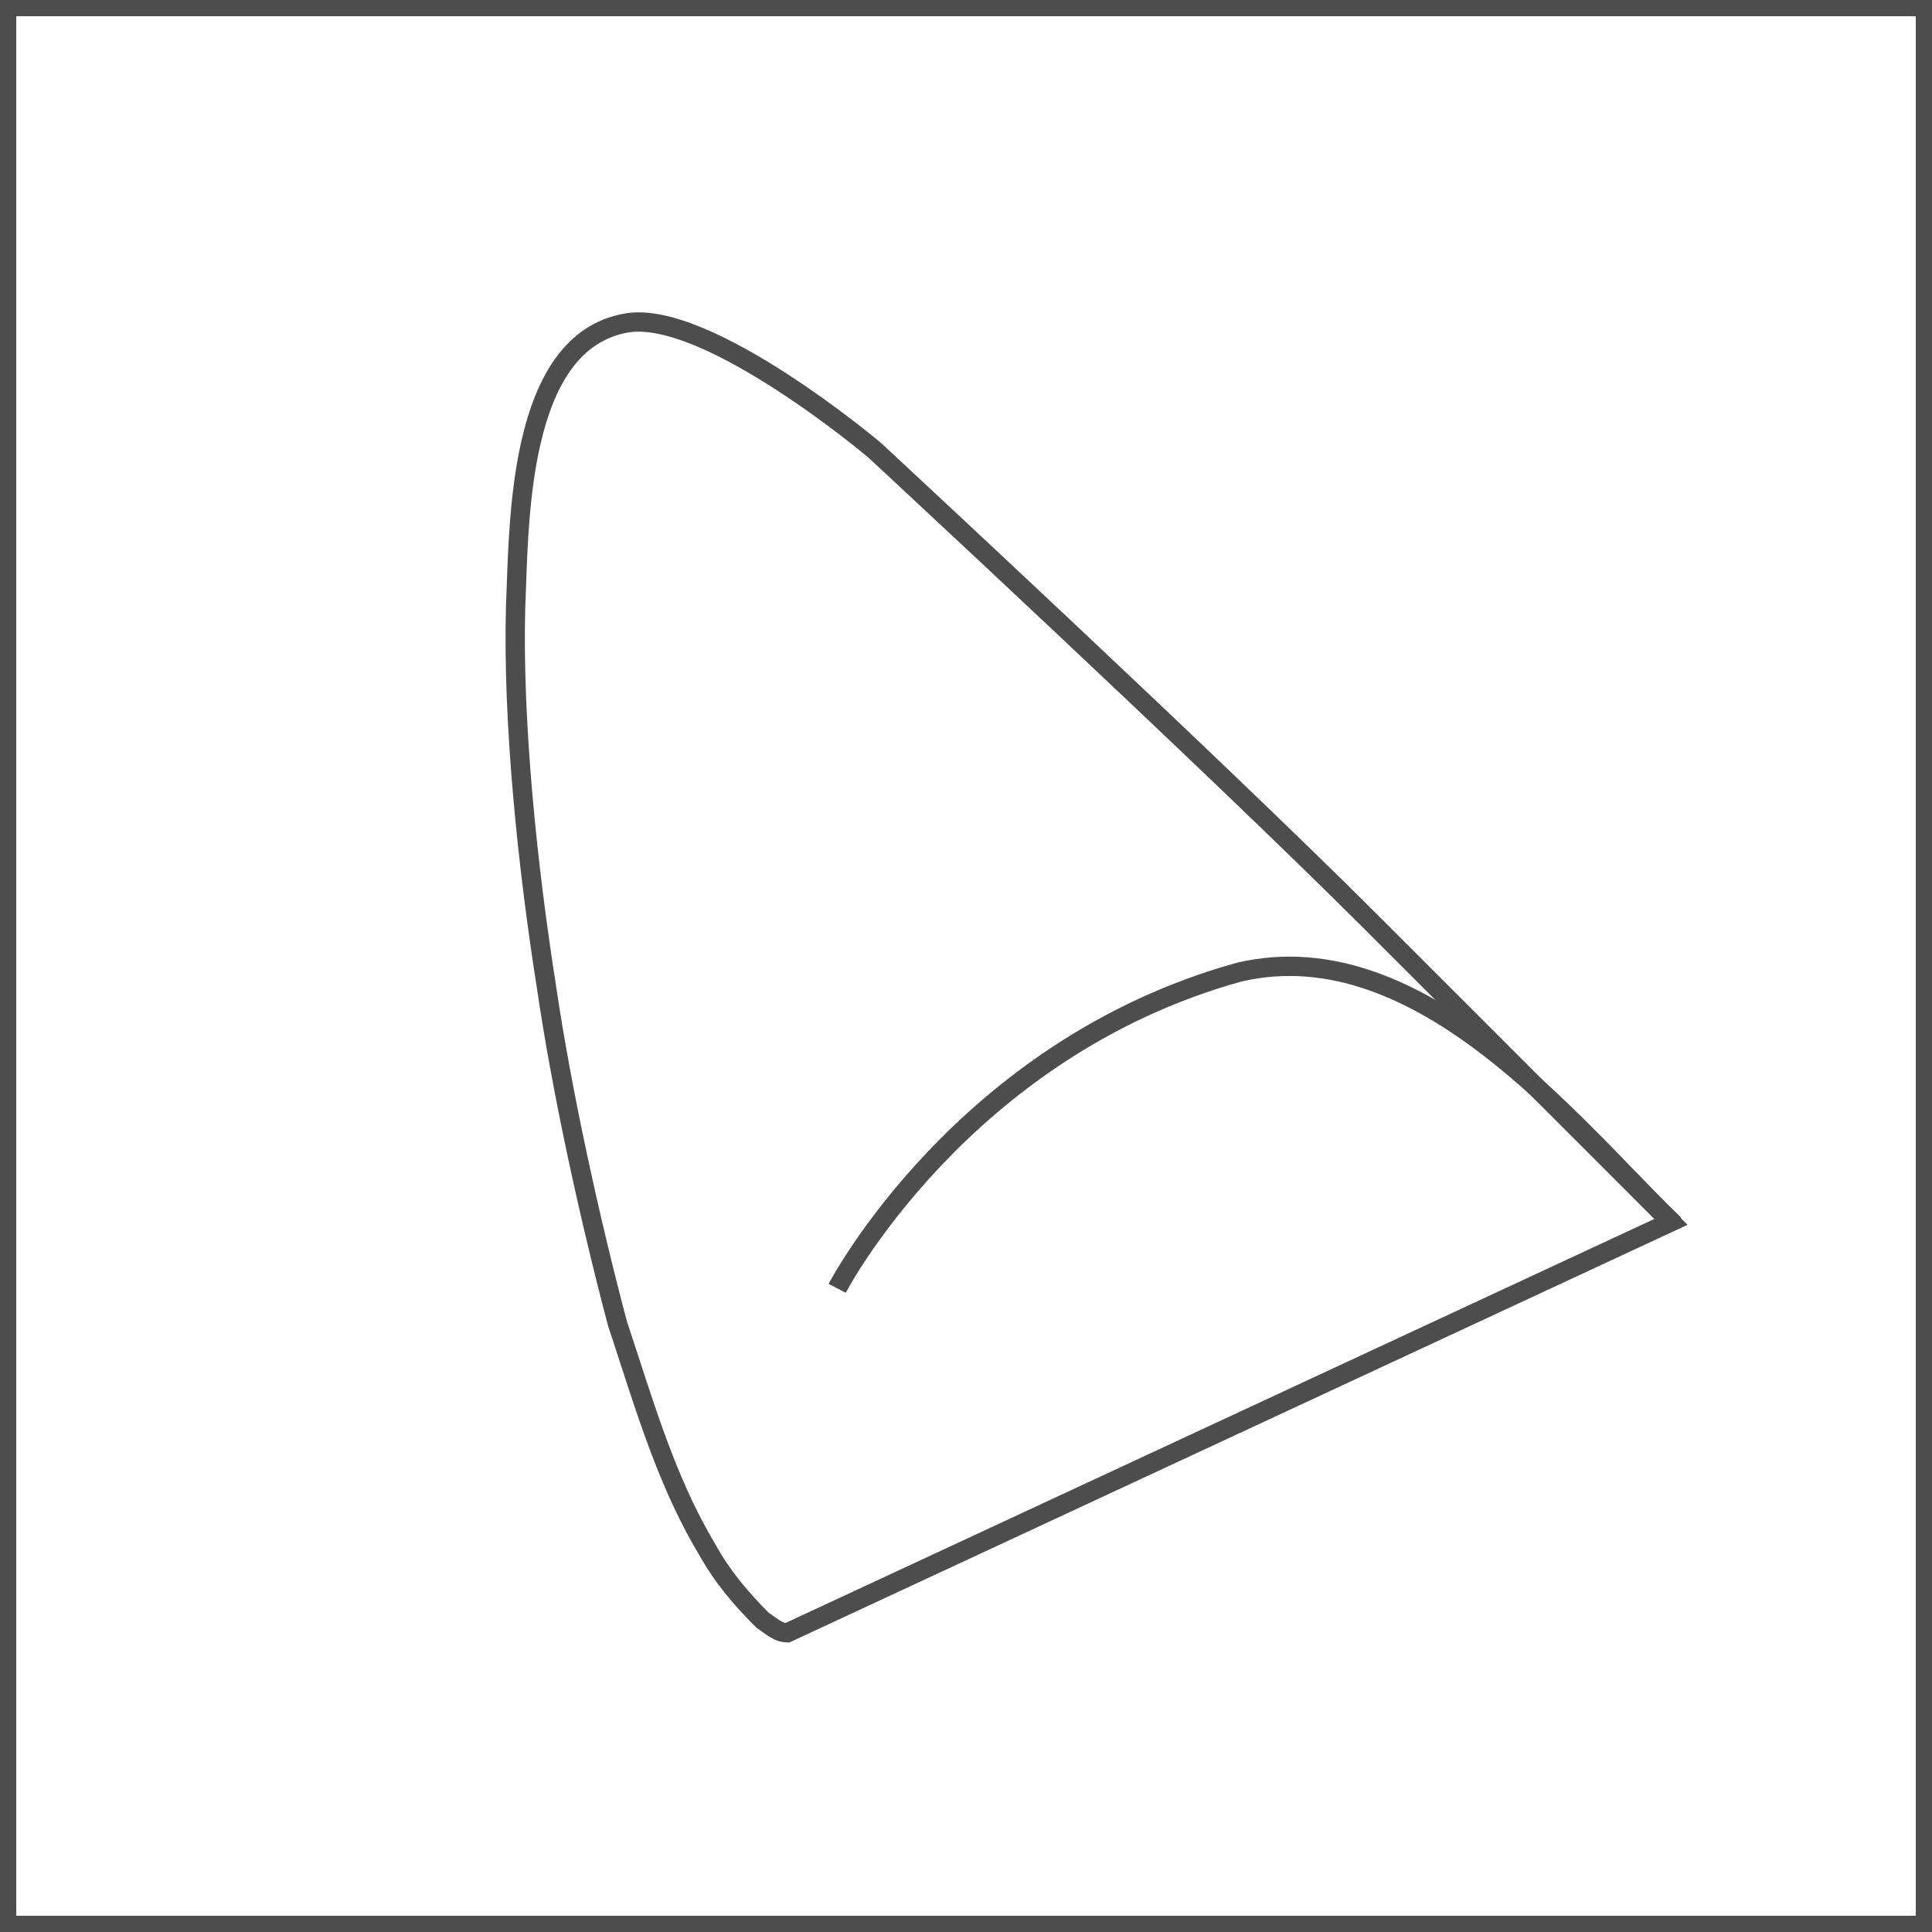 <svg width="30" height="30" viewBox="0 0 30 30" fill="none" xmlns="http://www.w3.org/2000/svg">
<rect width="30" height="30" fill="white"/>
<path d="M30 30H22.5H15H7.5H0V22.5V15.001V7.5V0H7.5H15H22.5H30V7.5V14.999V22.499V30ZM0.252 29.748H7.626H15H22.374H29.748V22.374V15.001V7.626V0.252H22.374H15H7.626H0.252V7.626V14.999V22.373V29.748Z" fill="#4D4D4D"/>
<path fill-rule="evenodd" clip-rule="evenodd" d="M10.802 5.37C10.389 5.199 10.027 5.117 9.758 5.162C9 5.292 8.604 5.988 8.395 6.886C8.219 7.641 8.19 8.483 8.168 9.117C8.164 9.229 8.16 9.335 8.156 9.433C8.109 11.242 8.347 13.486 8.634 15.304L8.634 15.306C8.873 16.928 9.303 18.887 9.733 20.513C9.794 20.696 9.853 20.879 9.913 21.061C10.242 22.075 10.57 23.083 11.109 23.981L11.111 23.985C11.339 24.396 11.614 24.718 11.939 25.045C11.967 25.063 11.993 25.082 12.016 25.099C12.021 25.102 12.026 25.106 12.031 25.109C12.062 25.132 12.088 25.15 12.113 25.164C12.147 25.185 12.174 25.196 12.199 25.201L25.688 18.928L21.187 14.426C19.942 13.181 18.013 11.348 16.394 9.825C15.584 9.063 14.853 8.38 14.324 7.887C14.059 7.64 13.846 7.442 13.698 7.304L13.471 7.094L13.467 7.09L13.445 7.073C13.427 7.057 13.399 7.034 13.362 7.005C13.29 6.946 13.185 6.863 13.055 6.763C12.795 6.564 12.436 6.3 12.039 6.044C11.641 5.787 11.208 5.54 10.802 5.37ZM13.57 6.981L13.672 6.871L13.902 7.084C14.05 7.222 14.264 7.421 14.529 7.668C15.058 8.161 15.79 8.845 16.599 9.606C18.218 11.129 20.15 12.965 21.399 14.214L26.004 18.819L26.204 19.019L12.26 25.503H12.227C12.118 25.503 12.031 25.465 11.958 25.422C11.923 25.4 11.888 25.376 11.857 25.354C11.851 25.35 11.846 25.346 11.84 25.342C11.814 25.323 11.788 25.304 11.76 25.286L11.748 25.278L11.738 25.267C11.397 24.927 11.099 24.58 10.85 24.133C10.293 23.204 9.954 22.16 9.625 21.147C9.566 20.965 9.507 20.783 9.447 20.604L9.444 20.595C9.011 18.96 8.578 16.988 8.338 15.35C8.049 13.524 7.808 11.259 7.856 9.424L7.856 9.421C7.86 9.327 7.864 9.224 7.868 9.113C7.89 8.481 7.92 7.604 8.103 6.818C8.316 5.901 8.755 5.029 9.708 4.867C10.063 4.806 10.493 4.917 10.917 5.094C11.347 5.273 11.796 5.53 12.201 5.792C12.607 6.054 12.973 6.322 13.238 6.525C13.37 6.626 13.477 6.712 13.551 6.771C13.588 6.801 13.617 6.825 13.636 6.841L13.659 6.86L13.665 6.865L13.666 6.866L13.57 6.981ZM13.57 6.981L13.666 6.866L13.672 6.871L13.57 6.981Z" fill="#4D4D4D"/>
<path fill-rule="evenodd" clip-rule="evenodd" d="M19.281 15.24C20.632 14.927 21.9 15.517 23.035 16.391C23.826 17 24.529 17.727 25.139 18.358C25.41 18.638 25.662 18.899 25.896 19.122L26.104 18.905C25.884 18.696 25.641 18.444 25.375 18.17C24.759 17.533 24.026 16.776 23.218 16.154C22.058 15.26 20.695 14.603 19.21 14.948L19.21 14.948L19.204 14.95C17.015 15.556 15.431 16.802 14.396 17.894C13.879 18.44 13.497 18.949 13.245 19.321C13.119 19.508 13.025 19.66 12.962 19.767C12.931 19.82 12.907 19.862 12.891 19.89L12.873 19.923L12.869 19.932L12.867 19.935L12.867 19.935L12.867 19.936C12.867 19.936 12.867 19.936 13 20.005L13.133 20.074L13.133 20.074L13.133 20.074L13.134 20.072L13.138 20.065L13.154 20.035C13.169 20.009 13.191 19.97 13.221 19.919C13.28 19.817 13.371 19.67 13.493 19.489C13.738 19.128 14.11 18.633 14.614 18.1C15.623 17.036 17.16 15.827 19.281 15.24Z" fill="#4D4D4D"/>
</svg>
